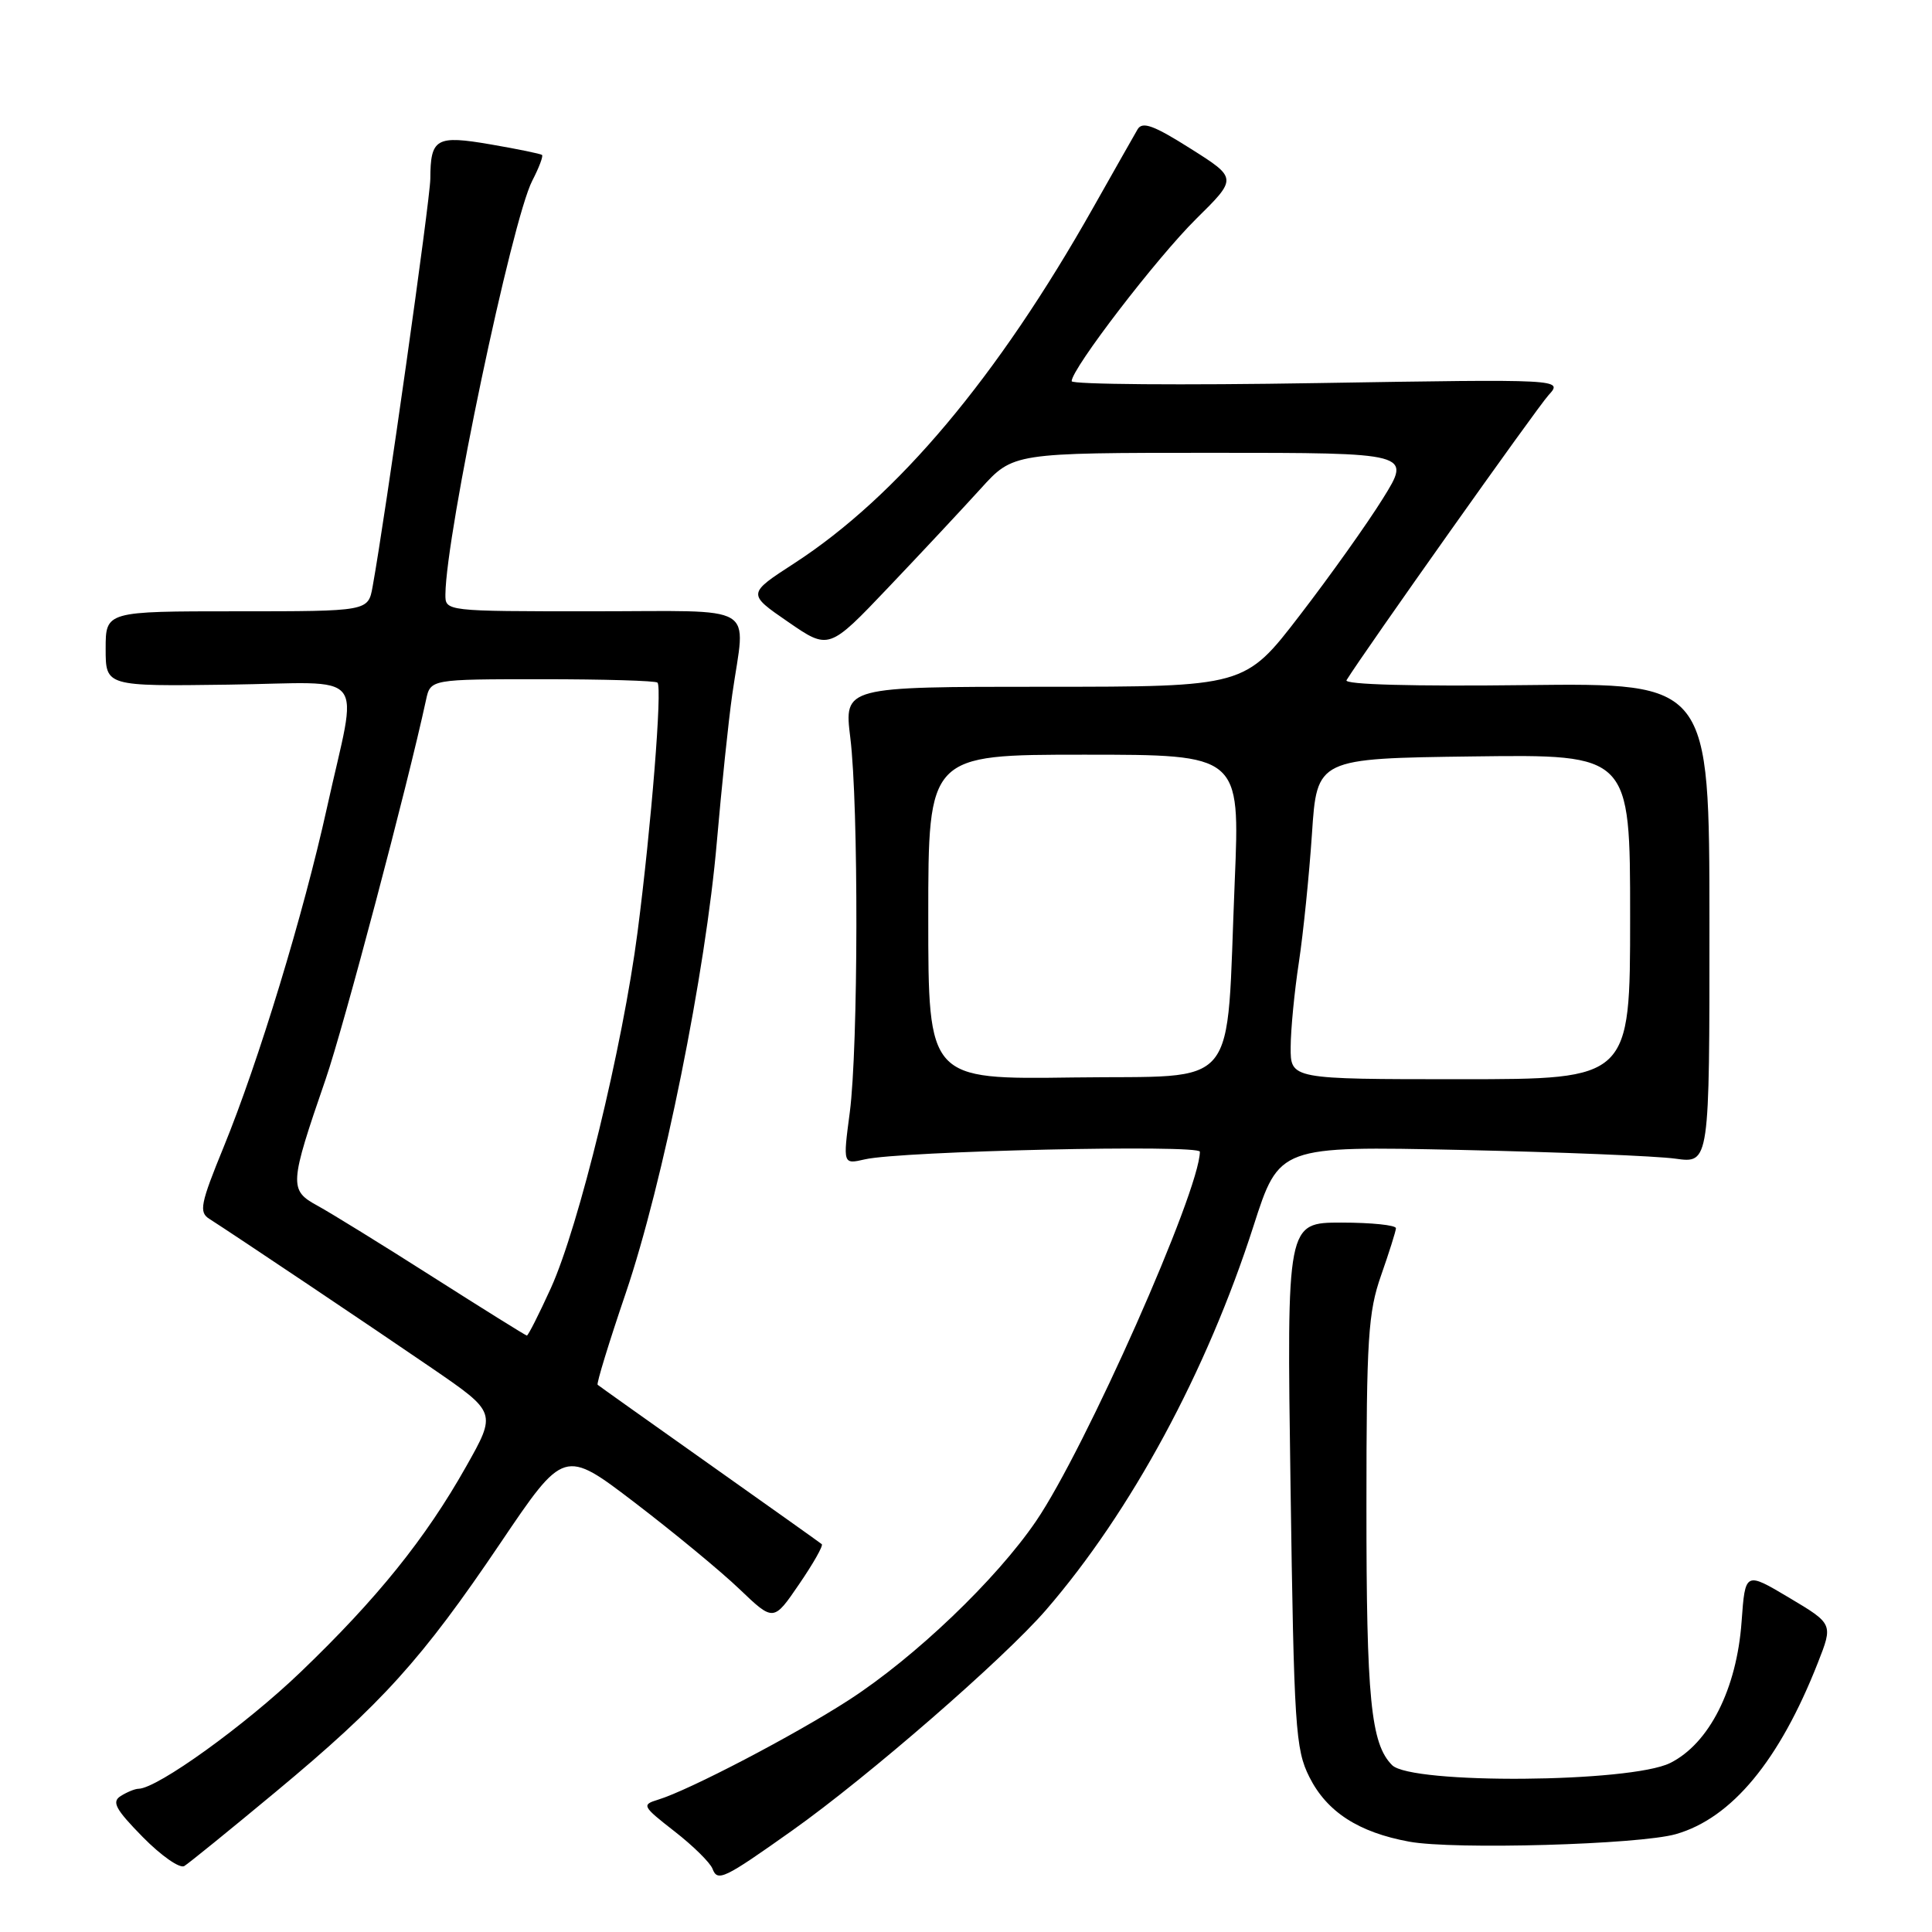 <?xml version="1.0" encoding="UTF-8" standalone="no"?>
<!DOCTYPE svg PUBLIC "-//W3C//DTD SVG 1.1//EN" "http://www.w3.org/Graphics/SVG/1.1/DTD/svg11.dtd" >
<svg xmlns="http://www.w3.org/2000/svg" xmlns:xlink="http://www.w3.org/1999/xlink" version="1.1" viewBox="0 0 256 256">
 <g >
 <path fill="currentColor"
d=" M 104.99 242.54 C 115.03 235.42 133.02 219.78 138.60 213.33 C 149.89 200.27 159.92 181.70 166.10 162.44 C 169.50 151.86 169.50 151.86 193.50 152.37 C 206.70 152.66 219.53 153.18 222.01 153.53 C 226.52 154.16 226.52 154.16 226.51 122.33 C 226.50 90.50 226.50 90.50 202.17 90.78 C 187.26 90.96 178.06 90.71 178.42 90.13 C 180.76 86.34 203.64 54.06 205.18 52.37 C 207.13 50.23 207.13 50.23 174.56 50.76 C 156.65 51.06 142.00 50.94 142.00 50.51 C 142.00 48.86 153.28 34.16 158.50 29.00 C 163.96 23.61 163.96 23.61 157.75 19.69 C 152.88 16.61 151.38 16.06 150.74 17.13 C 150.30 17.88 147.66 22.55 144.86 27.50 C 132.18 49.98 118.91 65.77 105.26 74.63 C 99.01 78.68 99.01 78.68 104.42 82.40 C 109.83 86.13 109.83 86.13 117.74 77.81 C 122.09 73.24 127.58 67.36 129.95 64.75 C 134.25 60.00 134.25 60.00 160.63 60.00 C 187.01 60.00 187.01 60.00 183.25 66.04 C 181.19 69.36 176.23 76.33 172.22 81.54 C 164.95 91.00 164.95 91.00 138.39 91.00 C 111.84 91.00 111.84 91.00 112.67 97.75 C 113.78 106.75 113.73 138.75 112.60 147.40 C 111.69 154.29 111.69 154.29 114.60 153.62 C 119.31 152.52 159.00 151.62 158.99 152.61 C 158.95 157.85 143.80 192.00 137.28 201.56 C 131.99 209.32 121.23 219.60 112.48 225.26 C 105.29 229.91 91.28 237.23 87.19 238.47 C 85.00 239.14 85.10 239.33 89.37 242.66 C 91.83 244.57 94.10 246.81 94.41 247.62 C 95.08 249.38 95.90 248.99 104.99 242.54 Z  M 36.51 237.45 C 50.63 225.72 55.89 219.89 66.29 204.49 C 74.75 191.96 74.75 191.96 84.13 199.12 C 89.28 203.06 95.53 208.21 98.00 210.58 C 102.50 214.88 102.50 214.88 105.89 209.91 C 107.76 207.18 109.11 204.80 108.89 204.61 C 108.68 204.43 101.97 199.66 94.00 194.02 C 86.03 188.38 79.36 183.64 79.19 183.49 C 79.02 183.34 80.69 177.88 82.91 171.36 C 87.87 156.75 93.50 128.86 94.99 111.50 C 95.61 104.35 96.52 95.58 97.03 92.00 C 98.78 79.75 100.88 81.00 78.50 81.00 C 59.00 81.00 59.00 81.00 59.02 78.75 C 59.09 70.74 67.82 29.19 70.53 23.94 C 71.42 22.22 72.00 20.69 71.82 20.53 C 71.65 20.38 68.60 19.75 65.05 19.14 C 57.79 17.89 57.04 18.31 57.02 23.69 C 57.00 26.44 51.06 68.43 49.37 77.75 C 48.78 81.00 48.78 81.00 31.39 81.00 C 14.00 81.00 14.00 81.00 14.00 85.97 C 14.00 90.94 14.00 90.94 30.25 90.72 C 49.13 90.46 47.44 88.36 43.33 107.00 C 40.21 121.15 34.26 140.68 29.63 152.00 C 26.56 159.50 26.34 160.62 27.73 161.50 C 31.08 163.64 49.19 175.78 57.29 181.33 C 65.80 187.17 65.80 187.17 61.76 194.33 C 56.39 203.86 49.97 211.83 39.85 221.54 C 32.51 228.59 20.87 236.97 18.37 237.02 C 17.89 237.02 16.83 237.46 16.00 237.98 C 14.77 238.75 15.29 239.72 18.92 243.42 C 21.35 245.89 23.82 247.62 24.42 247.26 C 25.01 246.90 30.46 242.48 36.51 237.45 Z  M 222.07 243.03 C 229.47 240.91 235.78 233.29 240.87 220.34 C 242.90 215.18 242.90 215.18 237.08 211.71 C 231.25 208.24 231.25 208.24 230.77 214.87 C 230.13 223.81 226.47 231.04 221.30 233.61 C 216.02 236.23 187.03 236.45 184.46 233.89 C 181.64 231.07 181.05 225.08 181.06 199.50 C 181.06 177.36 181.29 173.87 183.00 169.00 C 184.06 165.97 184.95 163.16 184.97 162.75 C 184.99 162.34 181.74 162.00 177.75 162.00 C 170.50 162.00 170.50 162.00 171.00 196.75 C 171.46 228.94 171.65 231.79 173.50 235.47 C 175.82 240.09 180.02 242.80 186.73 244.03 C 192.64 245.12 217.23 244.42 222.07 243.03 Z  M 123.00 121.52 C 123.00 100.00 123.00 100.00 143.66 100.00 C 164.31 100.00 164.31 100.00 163.61 116.75 C 162.42 145.13 164.62 142.46 142.25 142.77 C 123.00 143.04 123.00 143.04 123.00 121.52 Z  M 171.02 138.75 C 171.03 136.41 171.52 131.35 172.11 127.50 C 172.69 123.65 173.47 116.00 173.84 110.50 C 174.50 100.50 174.50 100.50 195.25 100.23 C 216.00 99.96 216.00 99.96 216.00 121.48 C 216.00 143.00 216.00 143.00 193.50 143.00 C 171.00 143.00 171.00 143.00 171.02 138.75 Z  M 57.38 169.22 C 50.71 164.97 43.81 160.71 42.05 159.75 C 38.29 157.70 38.34 156.95 43.15 143.00 C 45.54 136.06 54.03 103.98 56.45 92.75 C 57.04 90.00 57.04 90.00 71.85 90.00 C 80.00 90.00 86.87 90.20 87.12 90.45 C 87.77 91.10 86.30 109.43 84.48 123.50 C 82.51 138.67 76.72 162.46 72.99 170.69 C 71.41 174.16 69.98 176.98 69.81 176.97 C 69.64 176.95 64.04 173.46 57.38 169.22 Z "/>
</g>
</svg>